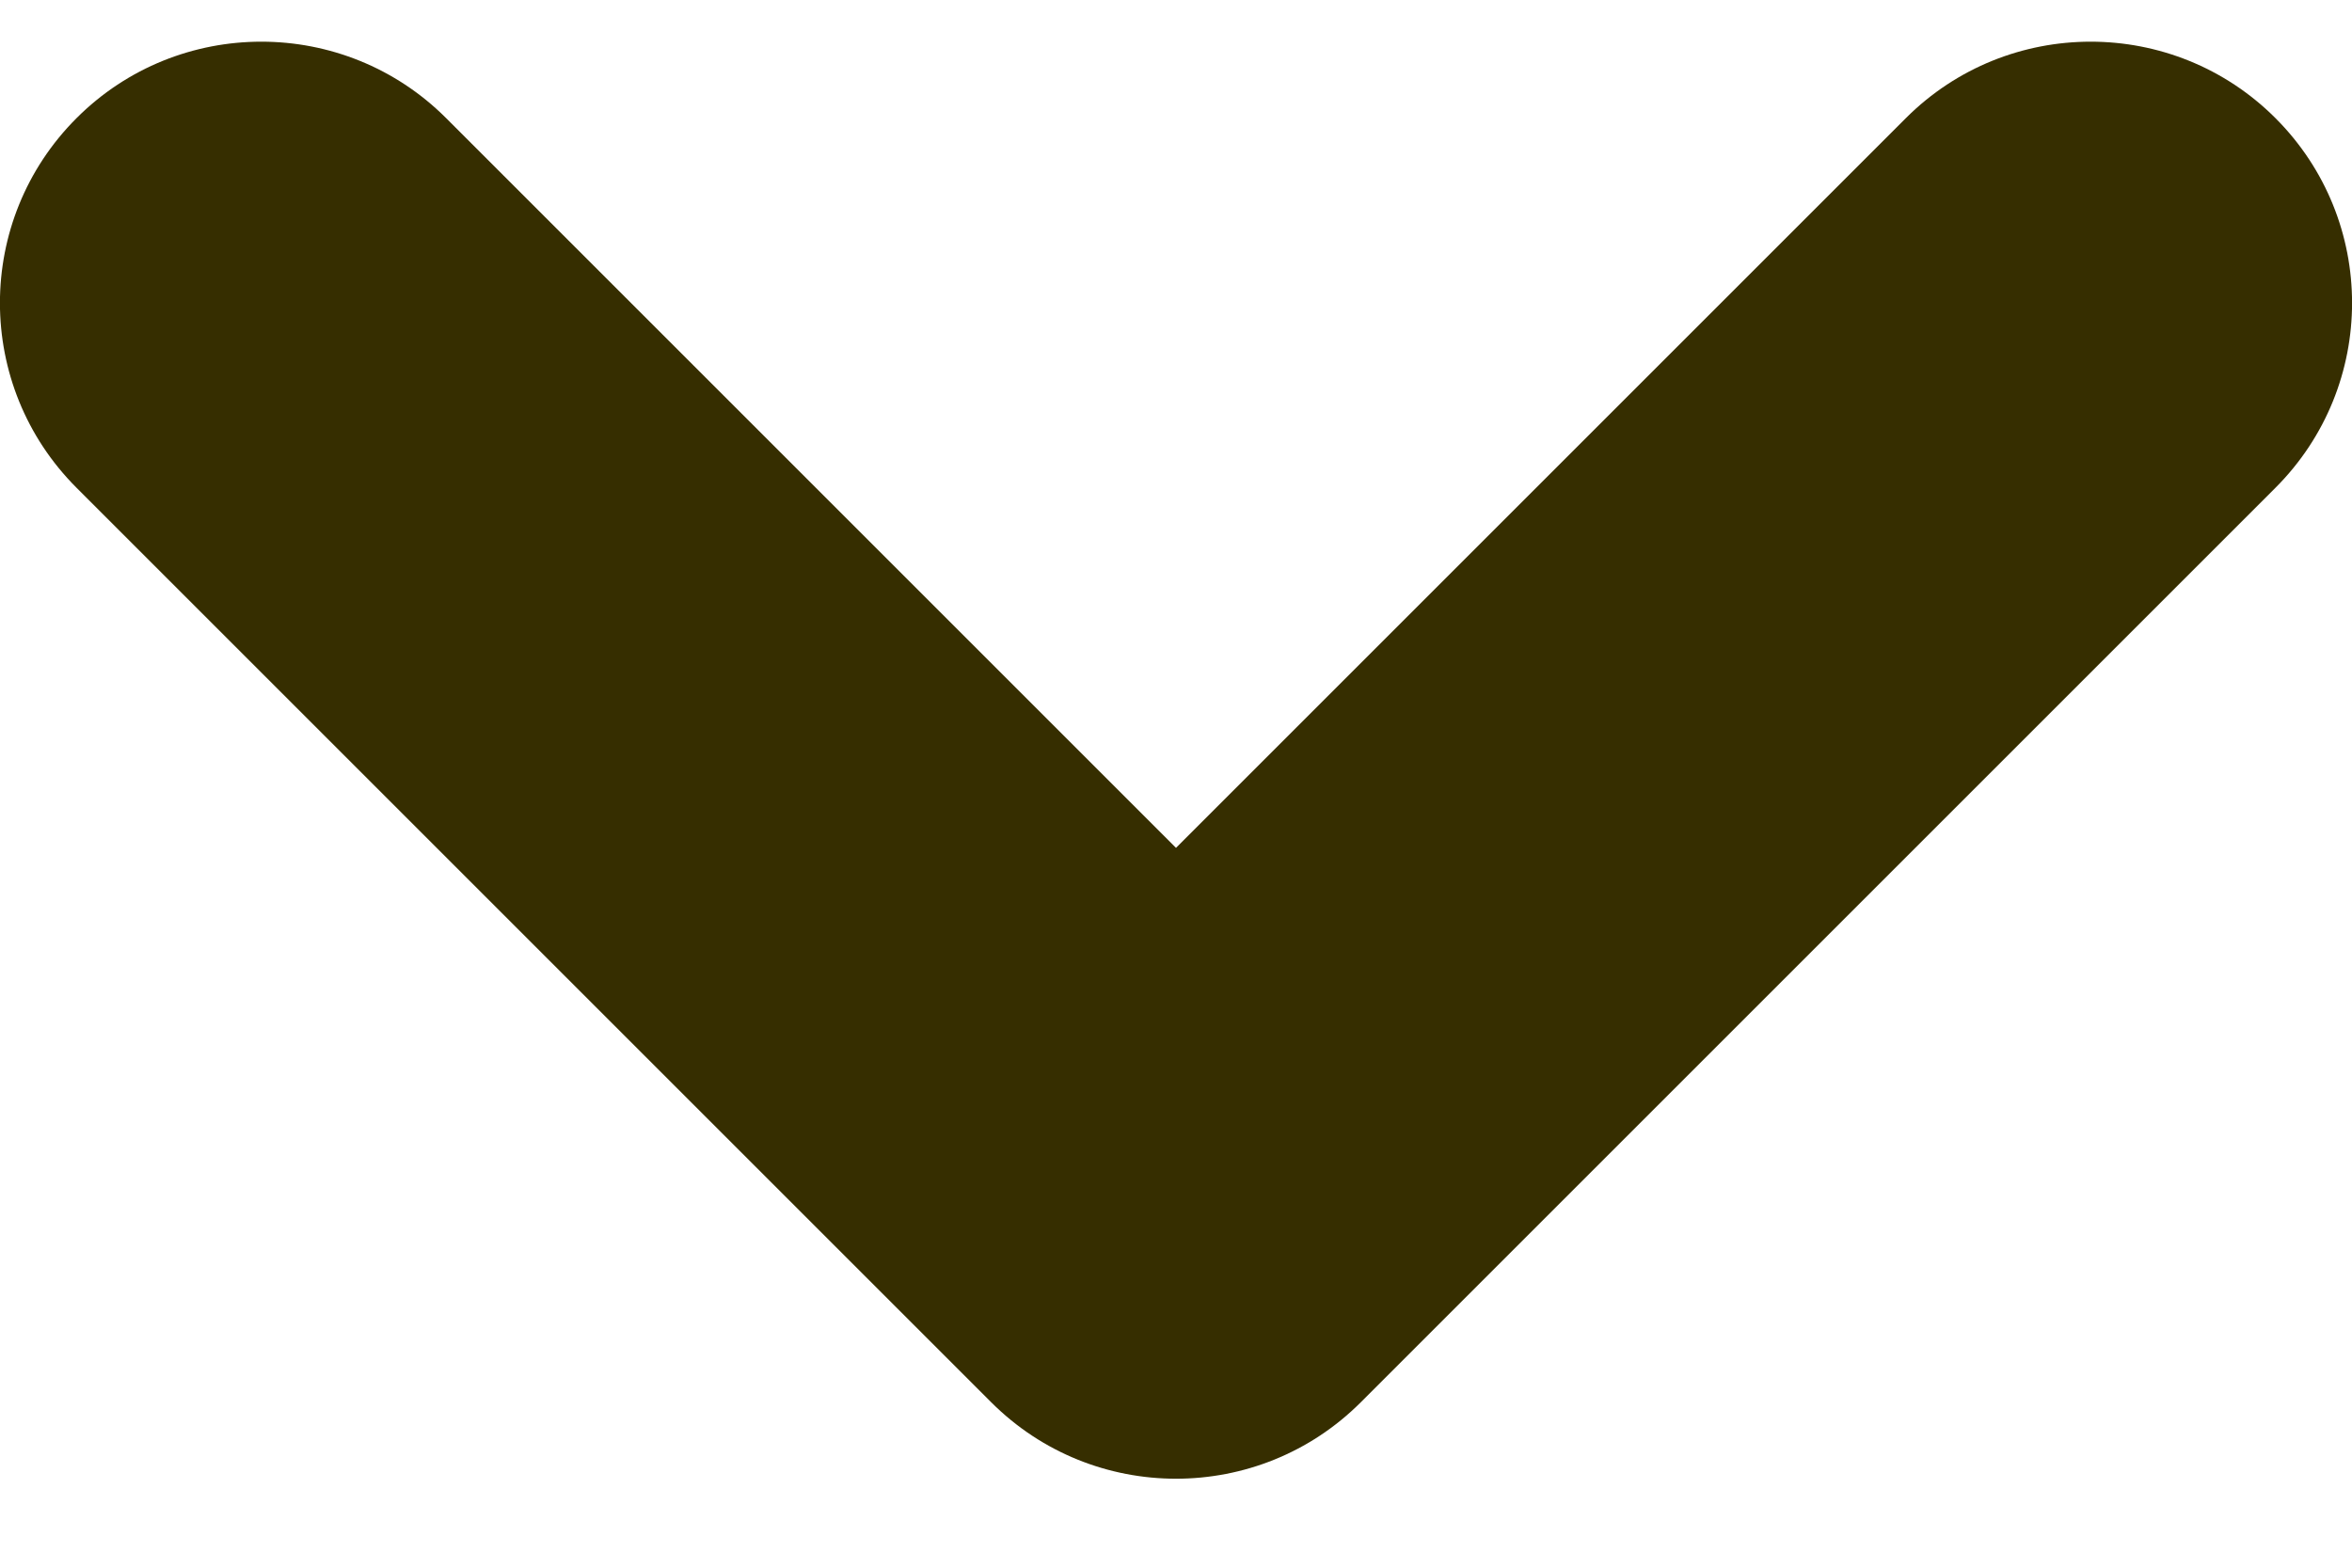 <svg width="9" height="6" viewBox="0 0 9 6" fill="none" xmlns="http://www.w3.org/2000/svg">
<path fill-rule="evenodd" clip-rule="evenodd" d="M8.707 0.452C8.317 0.062 7.683 0.062 7.293 0.452L4.5 3.245L1.707 0.452C1.317 0.062 0.683 0.062 0.293 0.452C-0.098 0.843 -0.098 1.476 0.293 1.867L3.793 5.367C4.183 5.757 4.817 5.757 5.207 5.367L8.707 1.867C9.098 1.476 9.098 0.843 8.707 0.452Z" fill="#362E00"/>
</svg>
